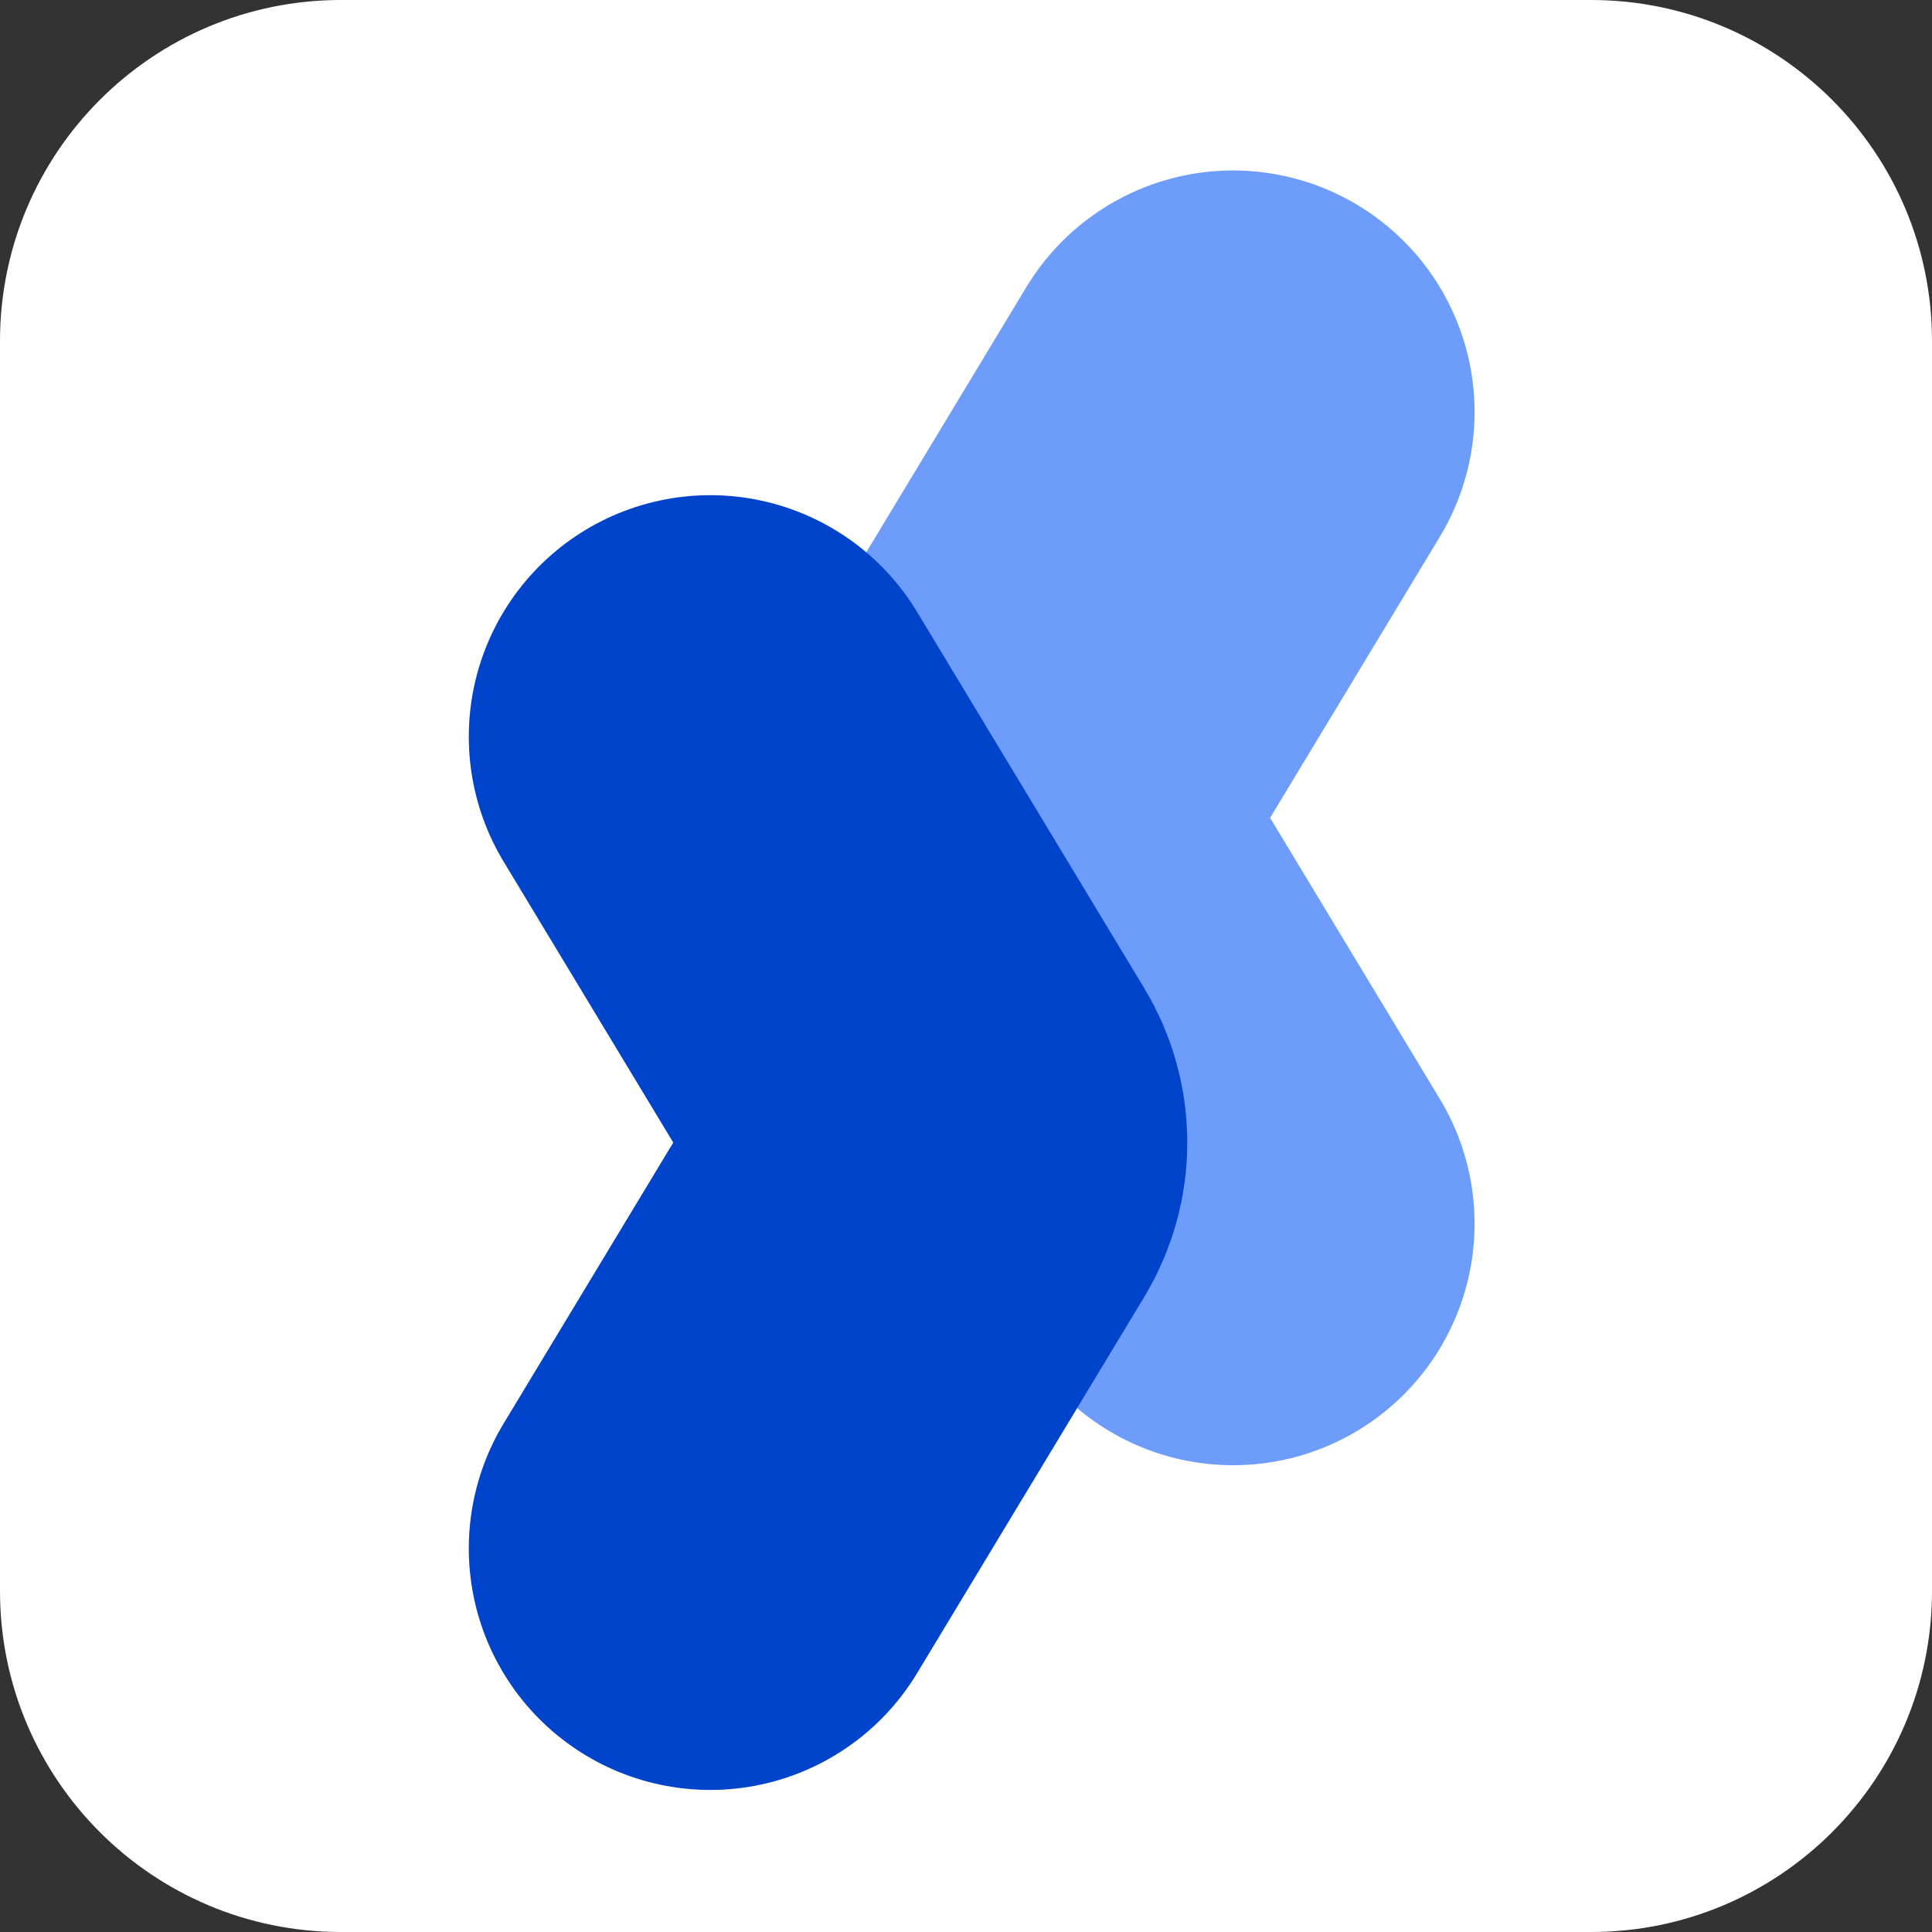 <svg width="68" height="68" viewBox="0 0 68 68" fill="none" xmlns="http://www.w3.org/2000/svg">
<rect x="0" y="0" width="68" height="68" fill="#333333" stroke="none"/>
<path d="M0 12C0 5.373 5.373 0 12 0H56C62.627 0 68 5.373 68 12V56C68 62.627 62.627 68 56 68H12C5.373 68 0 62.627 0 56V12Z" fill="white"/>
<path d="M25 54.5L33.001 41.248C33.385 40.612 33.385 39.816 33.001 39.181L25 25.929" stroke="white" stroke-width="17" stroke-linecap="round"/>
<path d="M43.4 14.5L35.399 27.752C35.015 28.388 35.015 29.184 35.399 29.82L43.4 43.071" stroke="white" stroke-width="17" stroke-linecap="round"/>
<g style="mix-blend-mode:multiply">
<path d="M43.4 14.5L35.399 27.752C35.015 28.388 35.015 29.184 35.399 29.82L43.4 43.071" stroke="#6D9CFB" stroke-width="17" stroke-linecap="round"/>
</g>
<g style="mix-blend-mode:multiply">
<path d="M25 54.5L33.001 41.248C33.385 40.612 33.385 39.816 33.001 39.181L25 25.929" stroke="#0044CB" stroke-width="17" stroke-linecap="round"/>
</g>
</svg>
